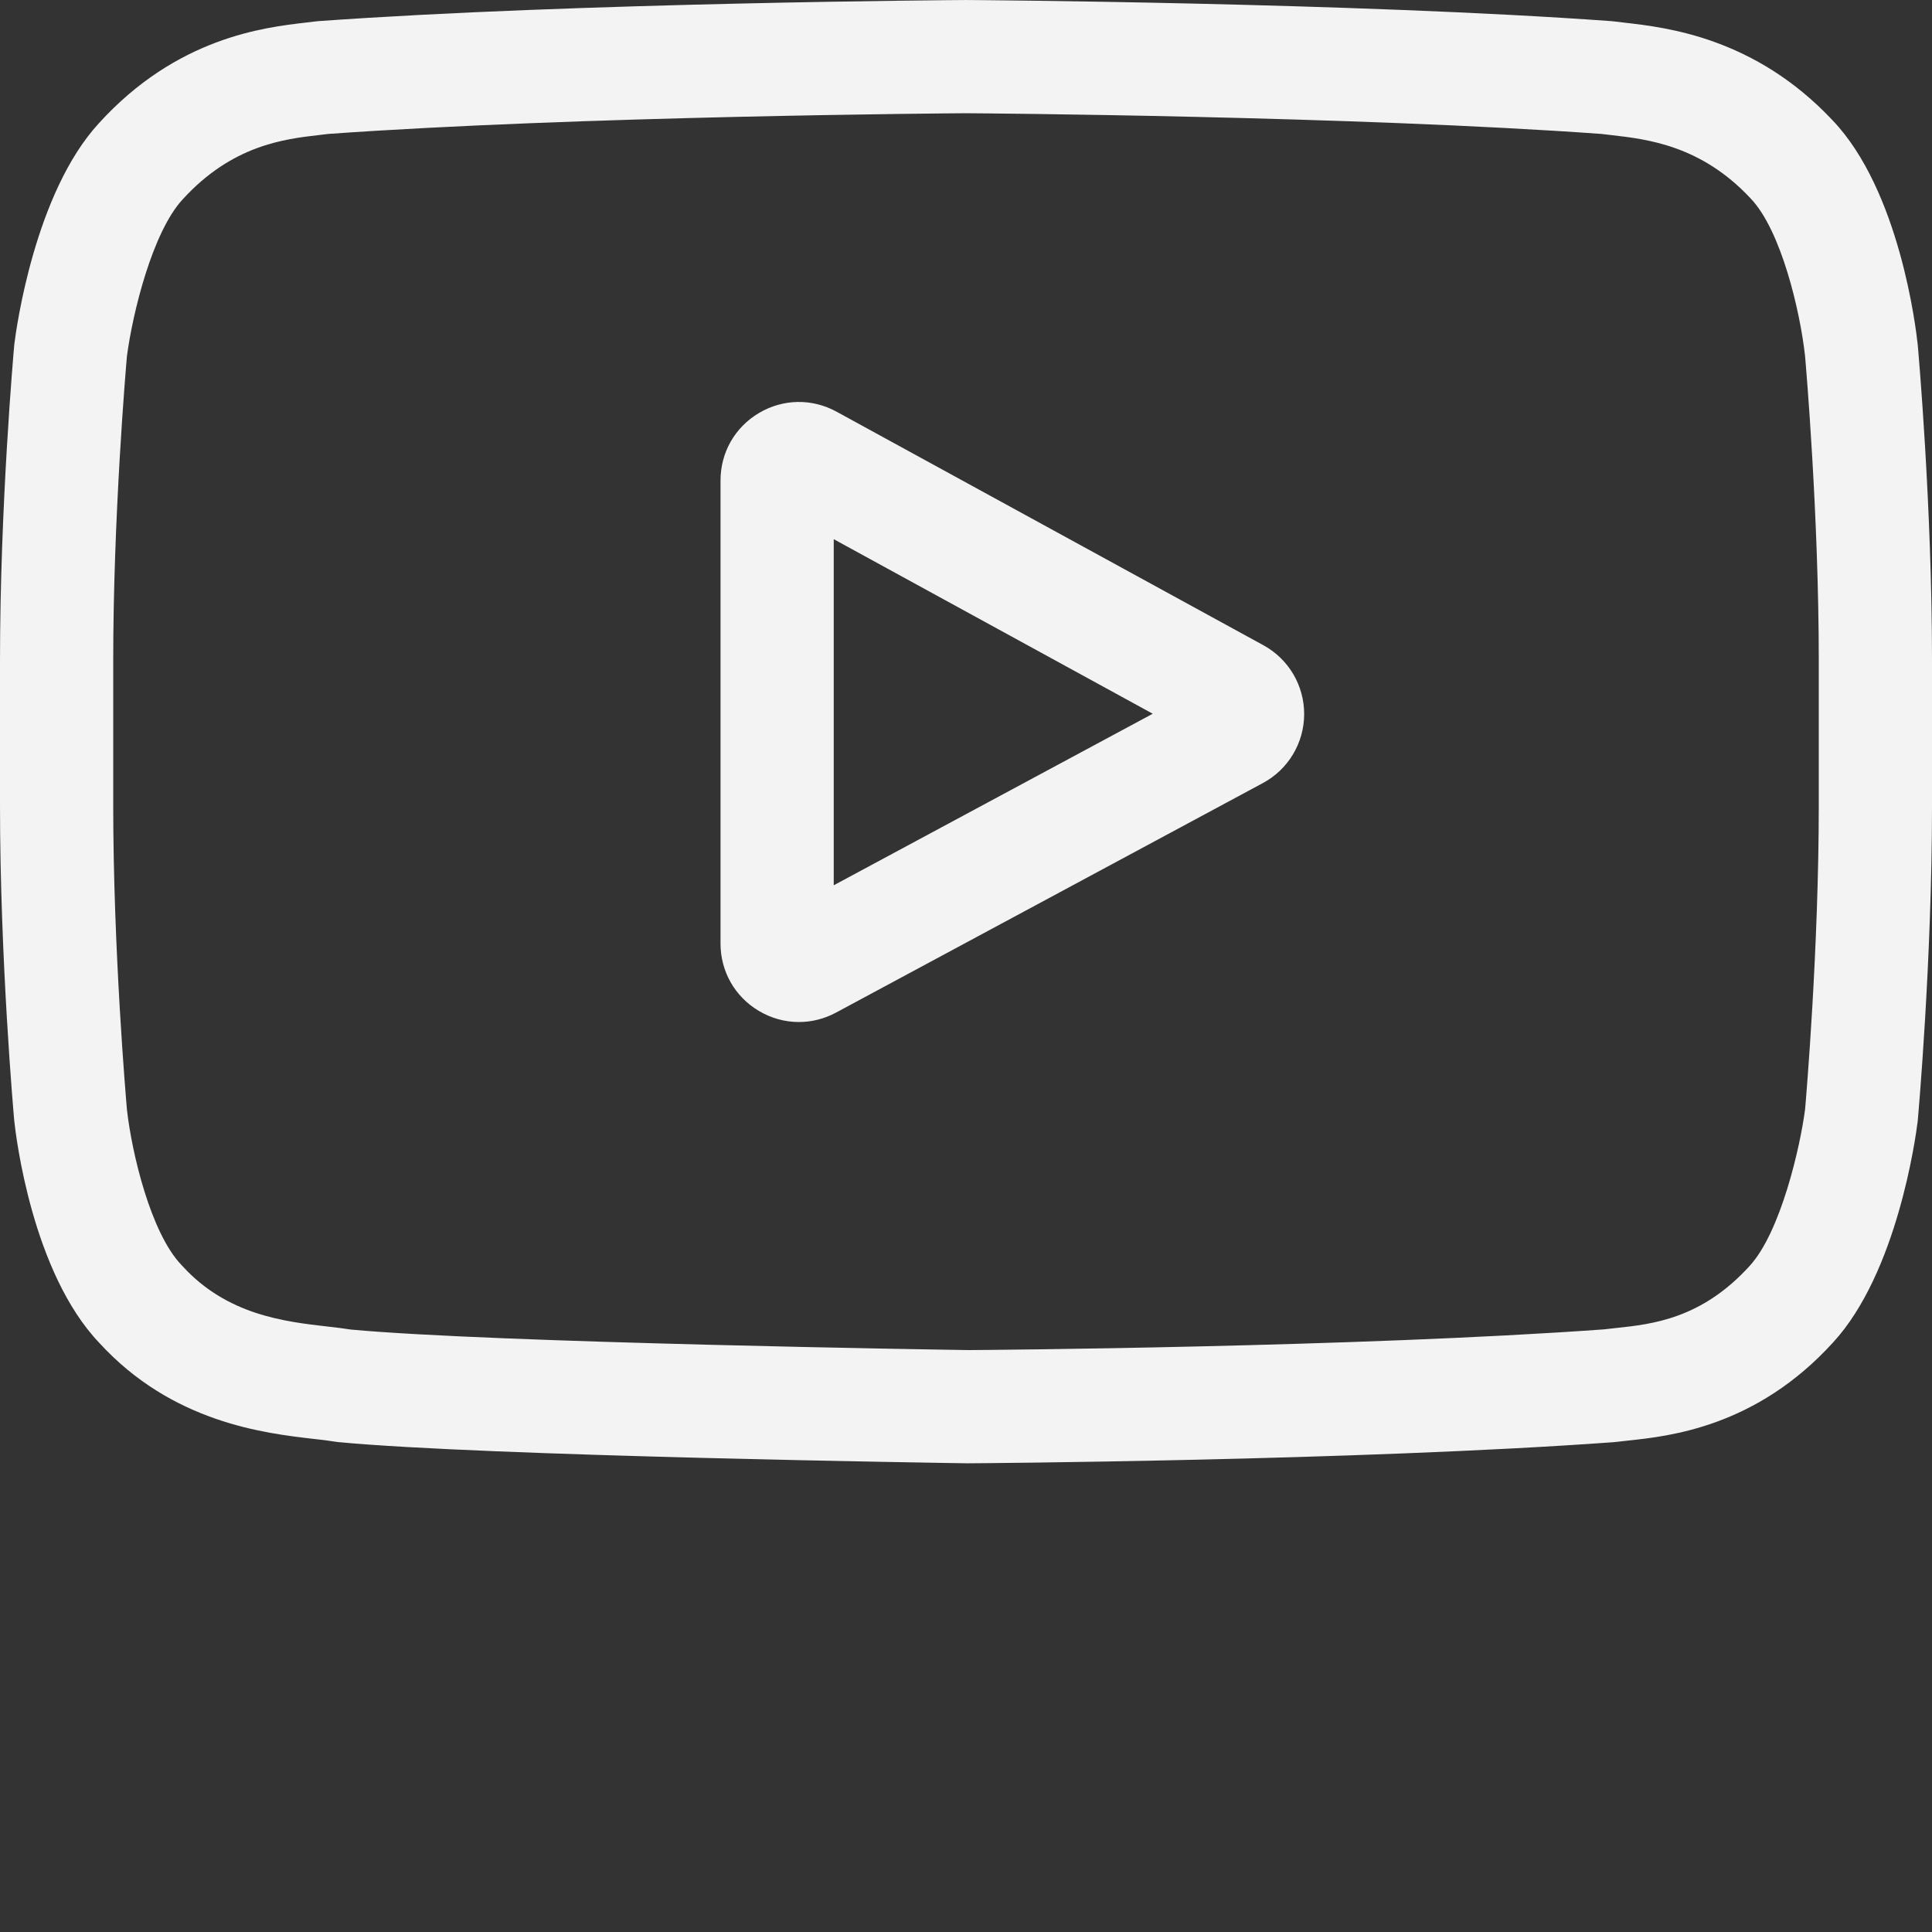 <?xml version="1.0"?>
<svg xmlns="http://www.w3.org/2000/svg" xmlns:xlink="http://www.w3.org/1999/xlink" xmlns:svgjs="http://svgjs.com/svgjs" version="1.1" width="512" height="512" x="0" y="0" viewBox="0 0 512.002 512" style="enable-background:new 0 0 512 512" xml:space="preserve" class=""><rect x="0" y="0" width="512.002" height="512" fill="#333333" stroke="none"/><g><path xmlns="http://www.w3.org/2000/svg" d="m334.809 170.992-113.113-61.891c-6.504-3.559-14.191-3.426-20.566.352-6.379 3.781-10.184 10.461-10.184 17.875v122.719c0 7.379 3.781 14.047 10.117 17.832 3.309 1.977 6.977 2.969 10.652 2.969 3.367 0 6.742-.832 9.848-2.504l113.117-60.824c6.715-3.613 10.906-10.594 10.938-18.223.027-7.629-4.113-14.641-10.809-18.305zm-113.859 63.617v-91.719l84.539 46.258zm0 0" fill="#f3f3f3" data-original="#000000" style="" class=""/><path xmlns="http://www.w3.org/2000/svg" d="m508.234 91.527-.023-.234c-.434-4.121-4.75-40.777-22.57-59.422-20.598-21.93-43.949-24.594-55.18-25.871-.93-.105-1.781-.203-2.543-.305l-.895-.094c-67.688-4.922-169.91-5.594-170.934-5.598l-.09-.004-.09.004c-1.023.004-103.246.676-171.543 5.598l-.902.094c-.727.098-1.527.188-2.398.289-11.102 1.281-34.203 3.949-54.859 26.672-16.973 18.445-21.879 54.316-22.383 58.348l-.059.523c-.152 1.715-3.766 42.539-3.766 83.523v38.312c0 40.984 3.613 81.809 3.766 83.527l.027.258c.434 4.055 4.746 40.039 22.484 58.691 19.367 21.195 43.855 24 57.027 25.508 2.082.238 3.875.441 5.098.656l1.184.164c39.082 3.719 161.617 5.551 166.812 5.625l.156.004.156-.004c1.023-.004 103.242-.676 170.93-5.598l.895-.094c.855-.113 1.816-.215 2.871-.324 11.039-1.172 34.016-3.605 54.387-26.02 16.973-18.449 21.883-54.32 22.383-58.348l.059-.523c.152-1.719 3.77-42.539 3.77-83.523v-38.312c-.004-40.984-3.617-81.805-3.77-83.523zm-26.238 121.836c0 37.934-3.312 77-3.625 80.586-1.273 9.879-6.449 32.574-14.719 41.562-12.75 14.027-25.848 15.418-35.41 16.43-1.156.121-2.227.238-3.195.359-65.469 4.734-163.832 5.461-168.363 5.488-5.082-.074-125.824-1.922-163.715-5.441-1.941-.316-4.039-.559-6.25-.809-11.215-1.285-26.566-3.043-38.371-16.027l-.277-.297c-8.125-8.465-13.152-29.688-14.43-41.148-.238-2.711-3.637-42.238-3.637-80.703v-38.312c0-37.891 3.305-76.914 3.625-80.574 1.52-11.637 6.793-32.957 14.719-41.574 13.141-14.453 26.996-16.055 36.16-17.113.875-.102 1.691-.195 2.445-.293 66.422-4.758 165.492-5.465 169.047-5.492 3.555.023 102.59.734 168.422 5.492.809.102 1.691.203 2.641.312 9.426 1.074 23.672 2.699 36.746 16.645l.121.129c8.125 8.465 13.152 30.059 14.43 41.75.227 2.559 3.637 42.172 3.637 80.719zm0 0" fill="#f3f3f3" data-original="#000000" style="" class=""/></g></svg>
